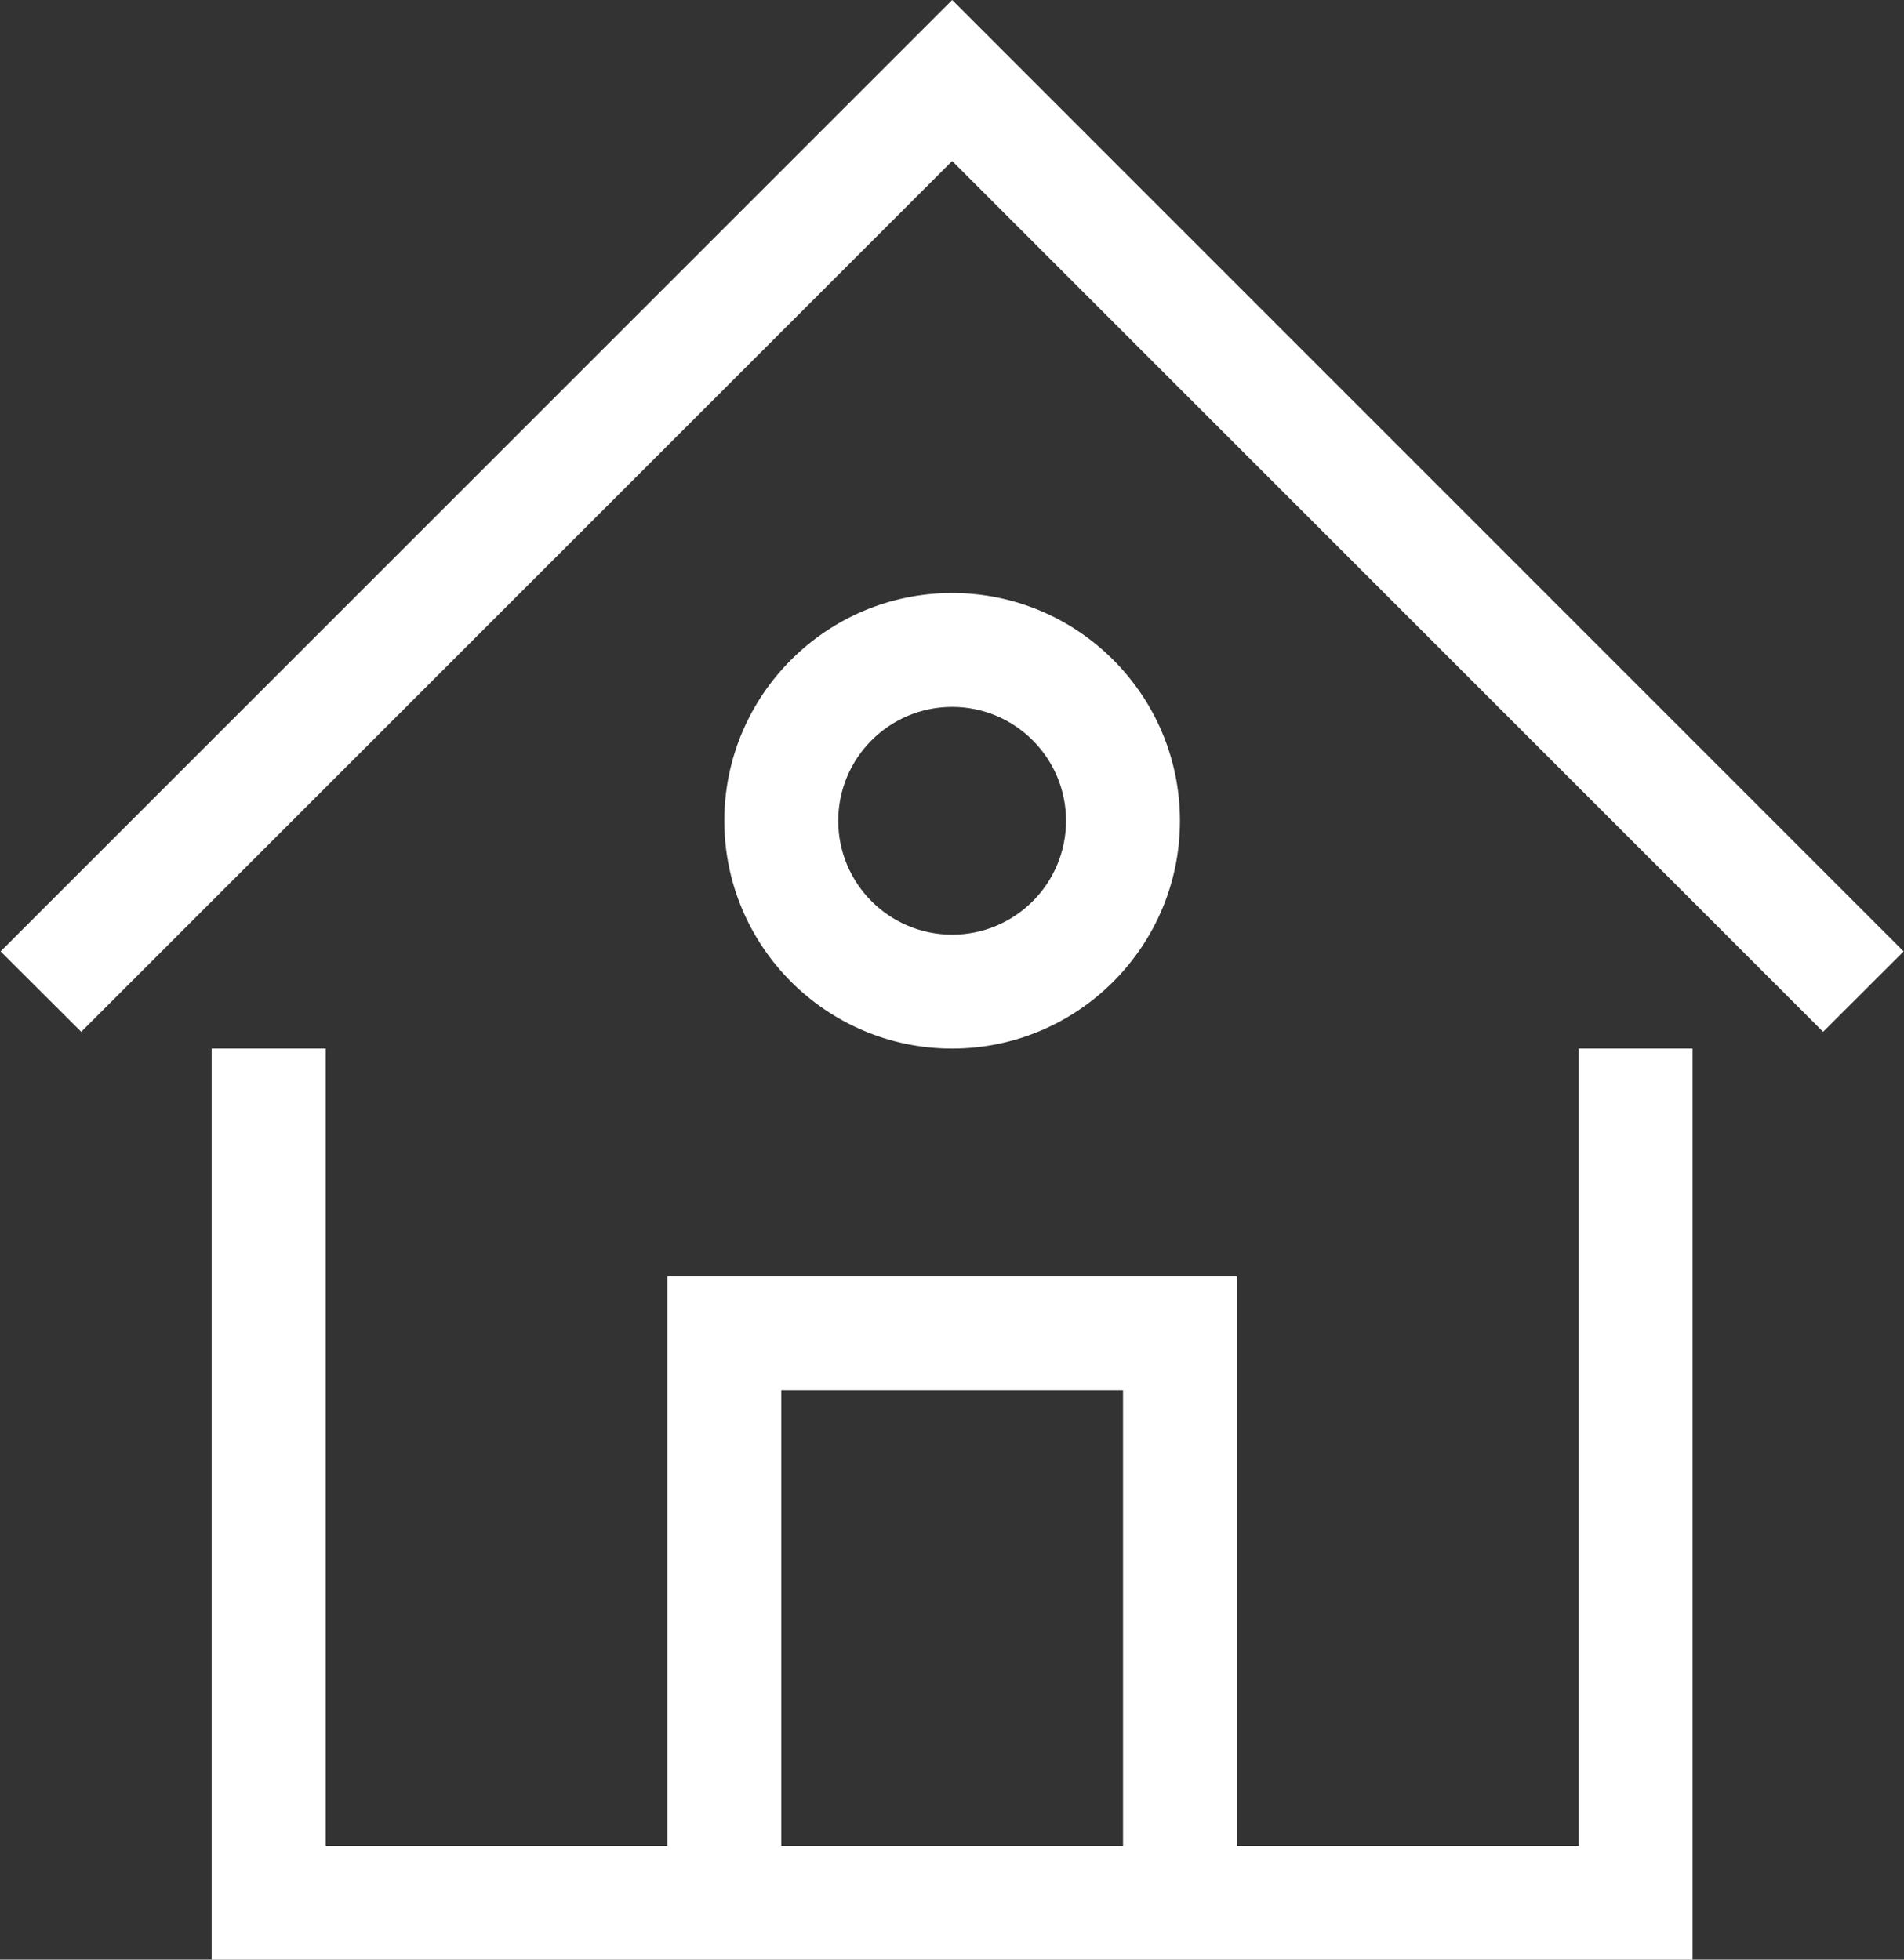 <svg width="68" height="70" viewBox="0 0 68 70" fill="none" xmlns="http://www.w3.org/2000/svg">
<rect x="0" y="0" width="68" height="70" fill="#333333" stroke="none"/>
<path fill-rule="evenodd" clip-rule="evenodd" d="M34.006 0L0.021 33.985L2.901 36.857L34.006 5.752L65.111 36.857L67.987 33.985L34.006 0ZM56.38 37.455V65.932H44.172V45.591H23.835V65.932H11.631V37.455H7.559V70H60.448V37.455H56.38ZM40.108 49.66V65.936H27.903V49.66H40.108ZM34.005 25.251C36.25 25.251 38.073 27.074 38.073 29.319C38.073 31.565 36.25 33.387 34.005 33.387C31.759 33.387 29.937 31.565 29.937 29.319C29.937 27.074 31.759 25.251 34.005 25.251ZM42.141 29.319C42.141 24.832 38.492 21.183 34.005 21.183C29.518 21.183 25.869 24.832 25.869 29.319C25.869 33.806 29.518 37.456 34.005 37.456C38.492 37.456 42.141 33.806 42.141 29.319Z" fill="white"/>
</svg>
